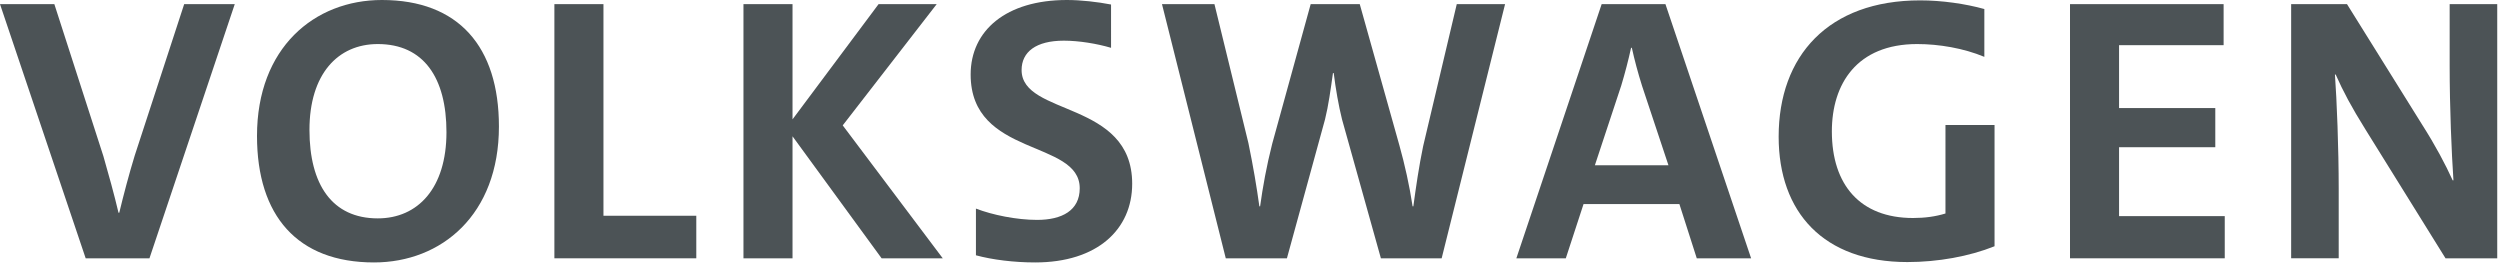 <svg xmlns="http://www.w3.org/2000/svg" version="1.0" viewBox="5 5 486.43 51.12" style="background-color:transparent;">
  <g transform="matrix(0.409,0,0,0.409,5,5)">
    <path fill="#4c5356" d="m 1163.397,122.88 -38.071,-61.264 c -6.817,-10.926 -10.593,-18.091 -14.178,-26.151 h -0.359 c 0.892,12.18 1.796,34.927 1.796,54.449 v 32.965 H 1089.96 V 1.968 h 26.571 l 35.733,57.32 c 6.286,9.851 11.133,18.986 14.536,26.51 h 0.366 c -0.896,-13.253 -1.798,-34.569 -1.798,-54.451 V 1.968 H 1188 V 122.88 Z"/>
    <path fill="#4c5356" d="M984.755 1.968 1057.83 1.968 1057.83 21.492 1008.092 21.492 1008.092 51.409 1053.875 51.409 1053.875 70.036 1008.092 70.036 1008.092 102.817 1058.37 102.817 1058.37 122.88 984.755 122.88z"/>
    <path fill="#4c5356" d="m 948.859,117.146 c -12.037,4.832 -26.938,7.522 -41.478,7.522 -39.863,0 -61.229,-23.644 -61.229,-59.648 0,-38.329 23.52,-64.841 67.329,-64.841 10.234,0 21.551,1.612 30.524,4.119 v 22.749 c -9.88,-4.119 -21.547,-6.09 -31.961,-6.09 -28.73,0 -40.579,18.987 -40.579,41.555 0,25.436 13.462,41.197 38.604,41.197 5.747,0 10.771,-0.713 15.441,-2.144 V 59.468 h 23.345 v 57.678 z"/>
    <path fill="#4c5356" d="m 807.196,122.88 -8.264,-25.793 h -45.603 l -8.435,25.793 H 721.369 L 761.952,1.968 h 30.341 L 833.05,122.88 Z M 781.161,40.84 c -1.977,-6.27 -3.594,-12.36 -4.85,-18.091 h -0.362 c -1.257,5.731 -2.873,12.001 -4.667,17.91 L 758.72,78.636 h 35.01 z"/>
    <path fill="#4c5356" d="M 685.835,122.88 H 656.928 L 638.434,56.781 c -1.615,-6.447 -3.051,-14.688 -3.951,-22.032 h -0.359 c -1.077,7.702 -2.152,15.585 -3.771,22.032 L 612.22,122.88 H 583.133 L 552.788,1.968 h 24.957 l 16.157,66.096 c 2.333,11.283 3.95,20.959 5.208,30.096 h 0.359 c 1.258,-9.137 3.053,-19.167 5.746,-29.737 L 623.527,1.968 h 23.344 l 18.853,67.173 c 2.515,8.955 4.849,19.343 6.283,29.019 h 0.36 c 1.256,-9.316 2.691,-19.167 4.669,-28.66 L 693.02,1.968 h 22.982 z"/>
    <path fill="#4c5356" d="m 528.556,22.75 c -6.643,-1.972 -15.261,-3.403 -22.444,-3.403 -13.286,0 -20.11,5.373 -20.11,13.969 0,22.037 52.61,14.334 52.61,54.098 0,21.674 -16.519,37.436 -46.144,37.436 -10.057,0 -20.291,-1.256 -28.191,-3.4 V 99.233 c 7.9,3.045 19.396,5.377 29.087,5.377 11.854,0 20.291,-4.478 20.291,-15.048 0,-23.288 -51.891,-14.691 -51.891,-54.095 0,-20.957 16.878,-35.466 45.786,-35.466 6.643,0 14.542,0.895 21.005,2.148 z"/>
    <path fill="#4c5356" d="M377.024 122.88 353.684 122.88 353.684 1.968 377.024 1.968 377.024 56.781 417.963 1.968 445.614 1.968 400.906 59.645 448.489 122.88 419.4 122.88 377.024 64.84z"/>
    <path fill="#4c5356" d="M263.736 1.968 287.08 1.968 287.08 102.637 331.247 102.637 331.247 122.88 263.736 122.88z"/>
    <path fill="#4c5356" d="m 177.922,124.848 c -36.45,0 -55.66,-22.211 -55.66,-60.186 C 122.262,22.75 149.554,0 181.693,0 c 36.449,0 55.662,22.21 55.662,60.183 0.002,41.914 -27.293,64.665 -59.433,64.665 z m 1.796,-103.891 c -19.031,0 -32.498,14.331 -32.498,40.839 0,25.974 10.775,42.092 32.498,42.092 19.032,0 32.678,-14.328 32.678,-41.018 0,-25.791 -10.772,-41.913 -32.678,-41.913 z"/>
    <path fill="#4c5356" d="M 71.102,122.88 H 40.758 L 0,1.968 h 25.854 l 23.343,72.366 c 2.333,8.06 5.208,18.451 7.182,26.87 h 0.357 c 1.978,-8.242 4.67,-18.451 7.363,-27.225 L 87.62,1.968 h 24.062 z"/>
  </g>
</svg>